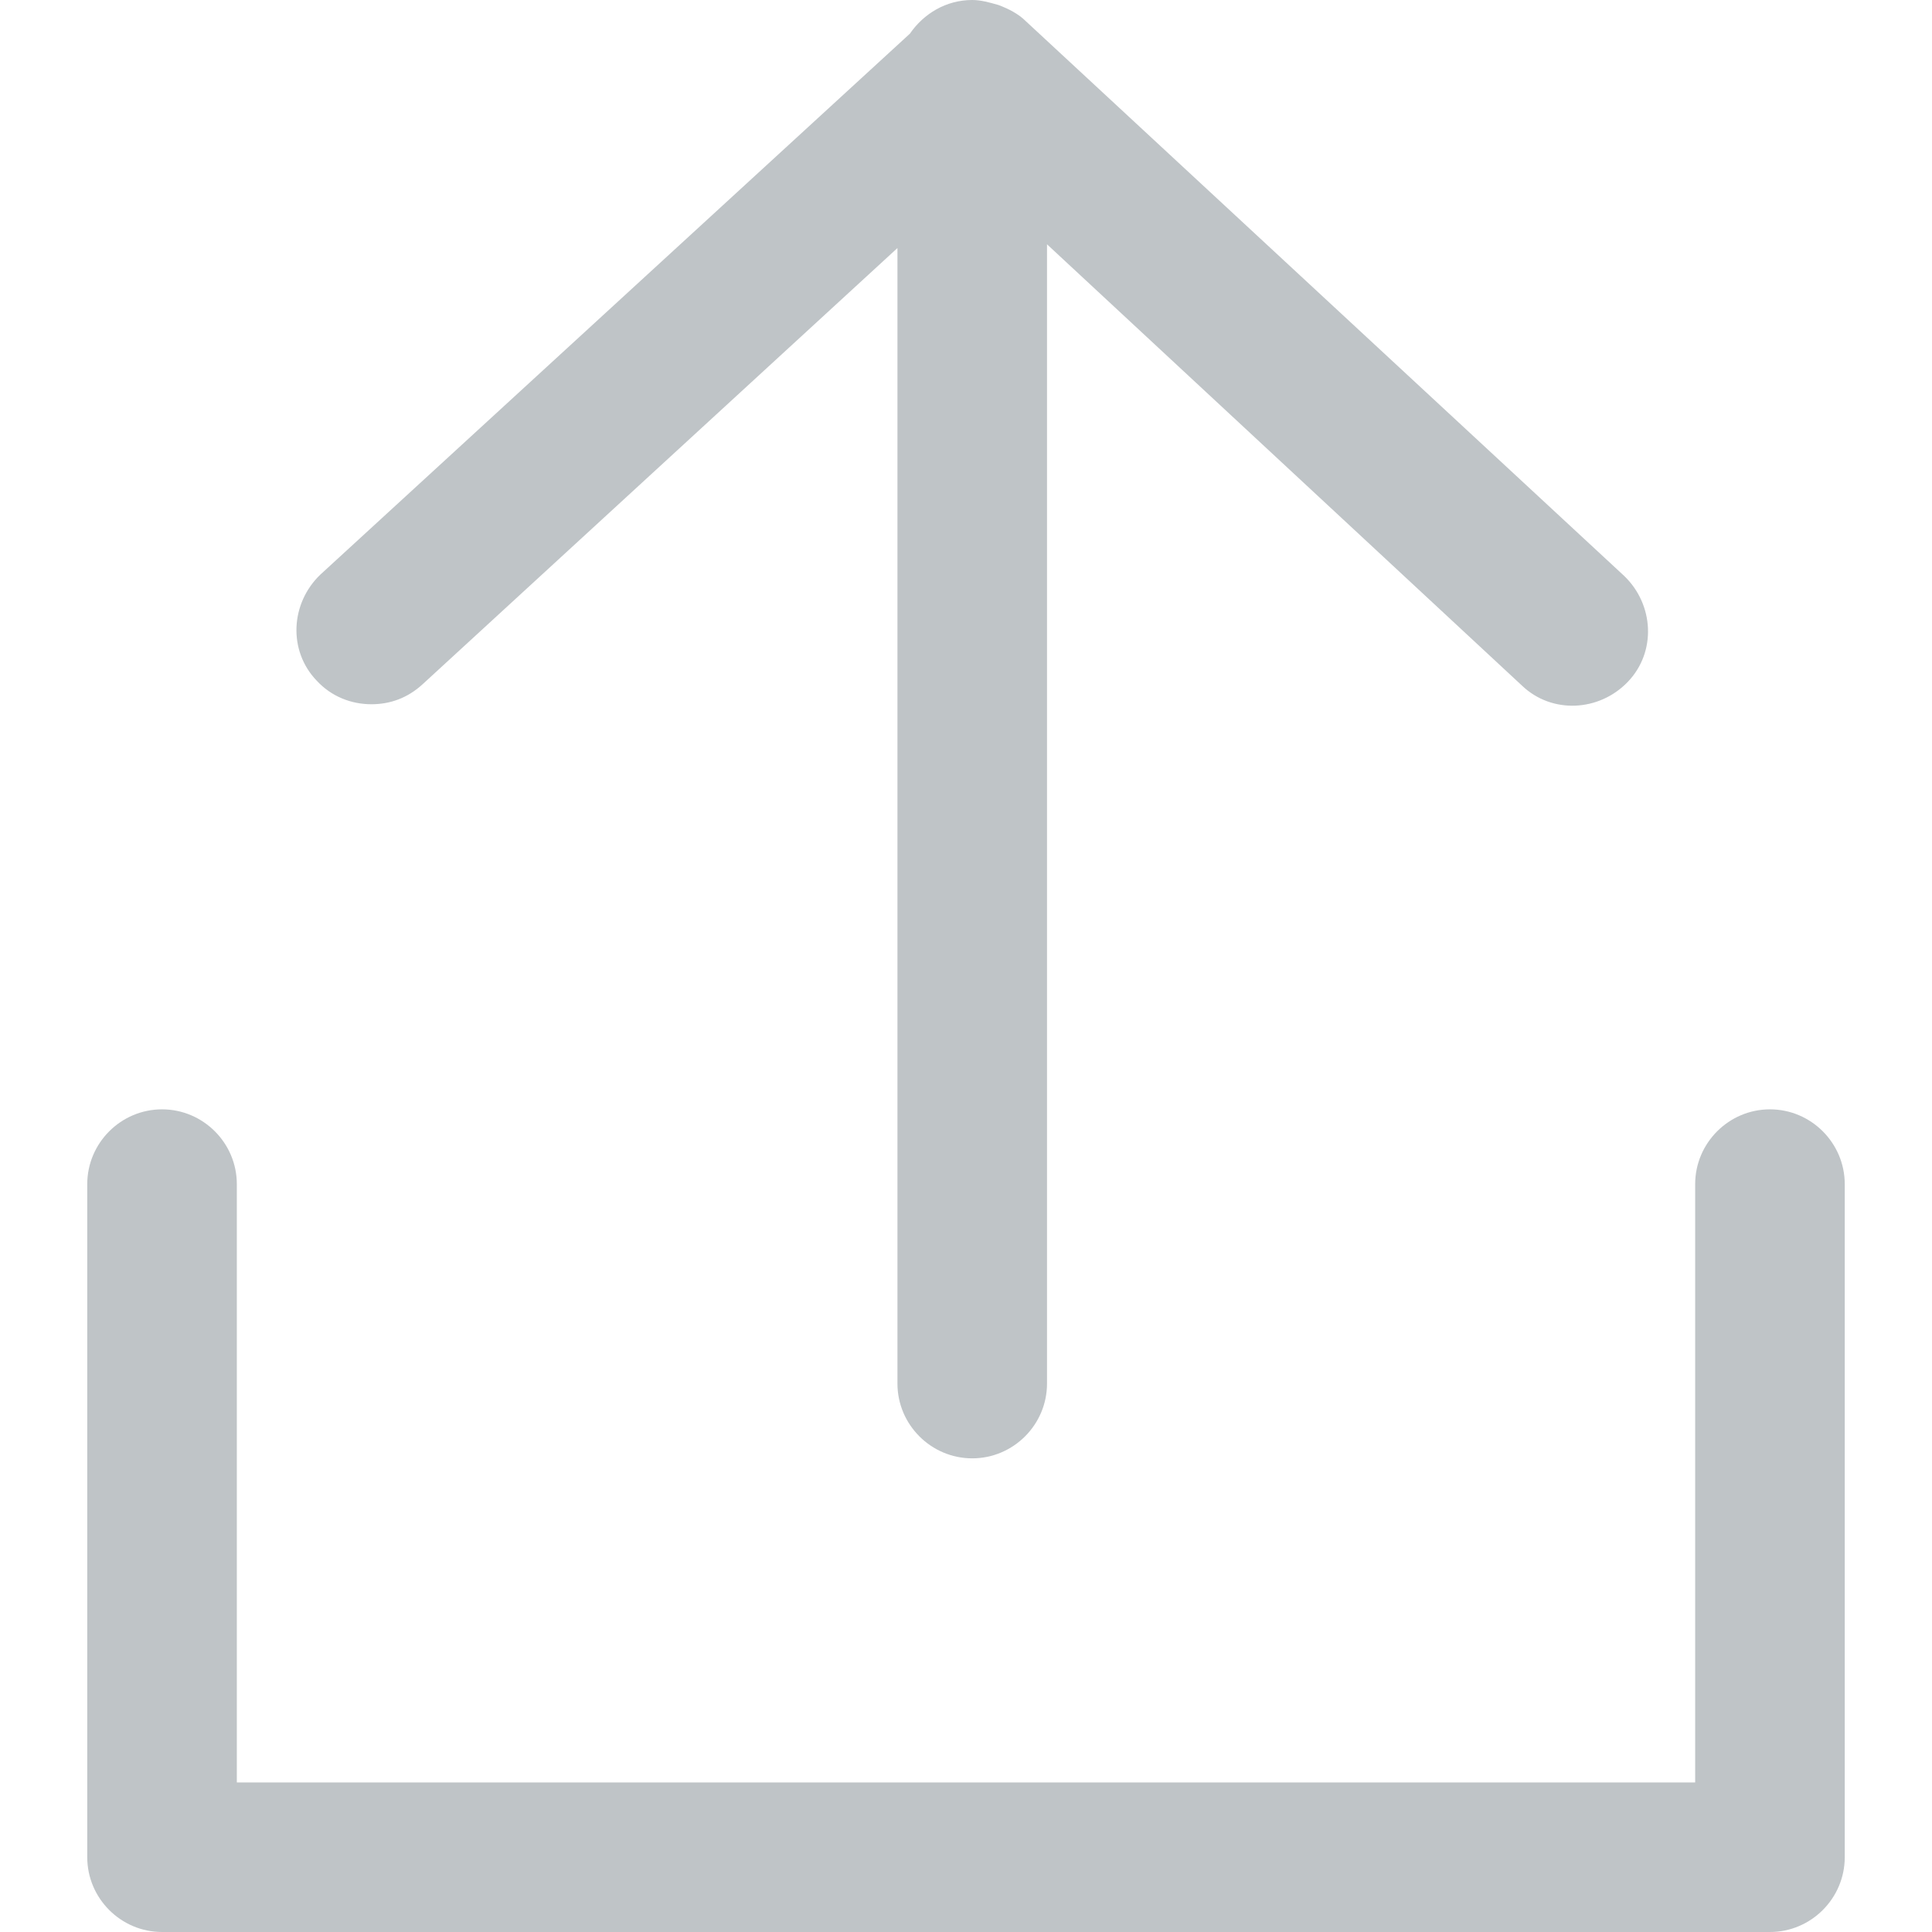 <?xml version="1.0" encoding="iso-8859-1"?>
<!-- Generator: Adobe Illustrator 18.1.1, SVG Export Plug-In . SVG Version: 6.00 Build 0)  -->
<svg xmlns="http://www.w3.org/2000/svg" xmlns:xlink="http://www.w3.org/1999/xlink" version="1.1" id="Capa_1" x="0px" y="0px" viewBox="0 0 439.167 439.167" style="enable-background:new 0 0 439.167 439.167;" xml:space="preserve" width="512px" height="512px">
<g>
	<g>
		<path d="M71.967,154.7c3.4,3.683,7.933,5.383,12.467,5.383c4.25,0,8.217-1.417,11.617-4.533L204,56.383V314.5    c0,9.35,7.65,17,17,17s17-7.65,17-17V55.533l107.95,100.3c6.8,6.517,17.567,5.95,24.083-0.85c6.517-6.8,5.95-17.567-0.85-24.083    l-136-126.083c-1.7-1.7-3.967-2.833-6.233-3.683C224.967,0.567,222.983,0,221,0c-5.95,0-11.05,3.117-14.167,7.65L72.817,130.617    C66.017,137.133,65.45,147.9,71.967,154.7z" fill="#bfc4c7"/>
		<path d="M36.833,252.167c-9.35,0-17,7.65-17,17v153c0,9.35,7.65,17,17,17h365.5c9.35,0,17-7.65,17-17v-153c0-9.35-7.65-17-17-17    s-17,7.65-17,17v136h-331.5v-136C53.833,259.817,46.183,252.167,36.833,252.167z" fill="#bfc4c7"/>
	</g>
</g>
<g>
</g>
<g>
</g>
<g>
</g>
<g>
</g>
<g>
</g>
<g>
</g>
<g>
</g>
<g>
</g>
<g>
</g>
<g>
</g>
<g>
</g>
<g>
</g>
<g>
</g>
<g>
</g>
<g>
</g>
</svg>
